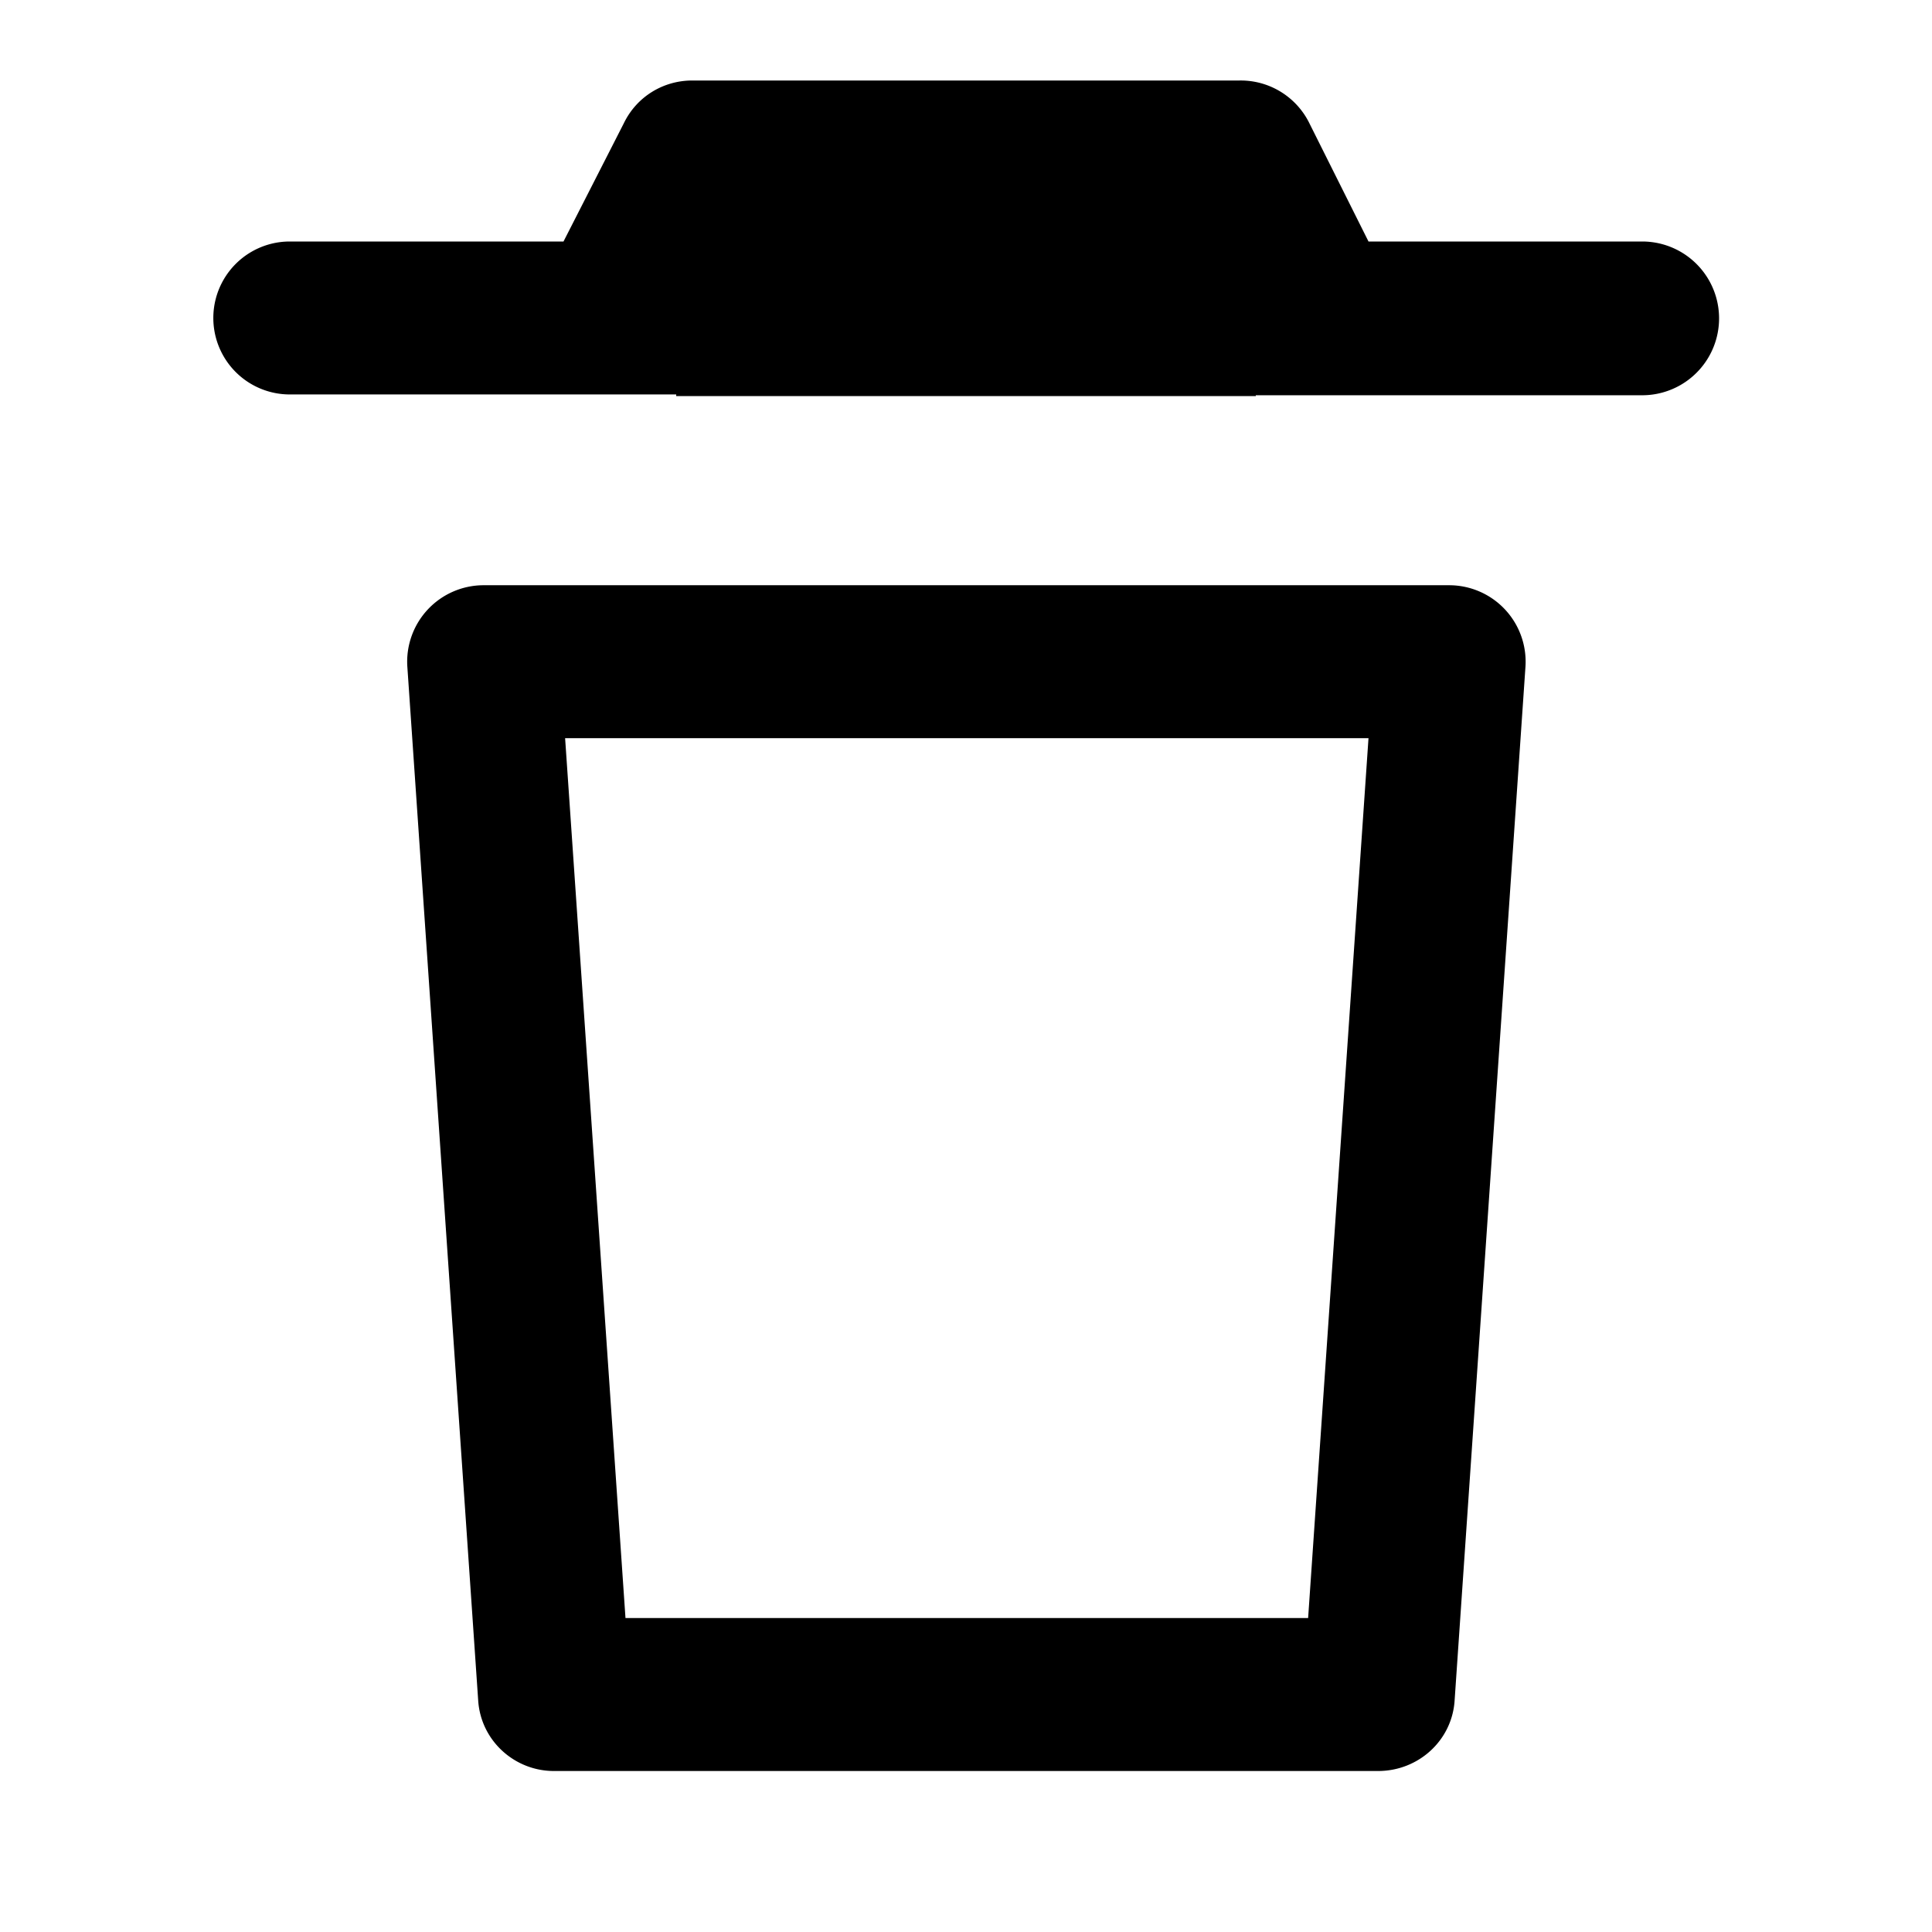 <svg xmlns="http://www.w3.org/2000/svg" viewBox="0 0 24 24"><path d="m17 3-.73-1.46A.95.95 0 0 0 15.4 1H8.6c-.36 0-.69.2-.85.53L7 3H3.6a.95.95 0 1 0 0 1.9h4.8v.02h7.2v-.01h4.8a.95.95 0 1 0 0-1.91H17ZM6 7.27a.95.95 0 0 0-.94 1.01l.88 12.84c.03.5.45.88.94.88h10.24c.5 0 .92-.38.95-.88l.88-12.84A.95.95 0 0 0 18 7.27H6ZM7.77 20.1 7.02 9.17H17l-.75 10.93H7.77Z"></path></svg>
